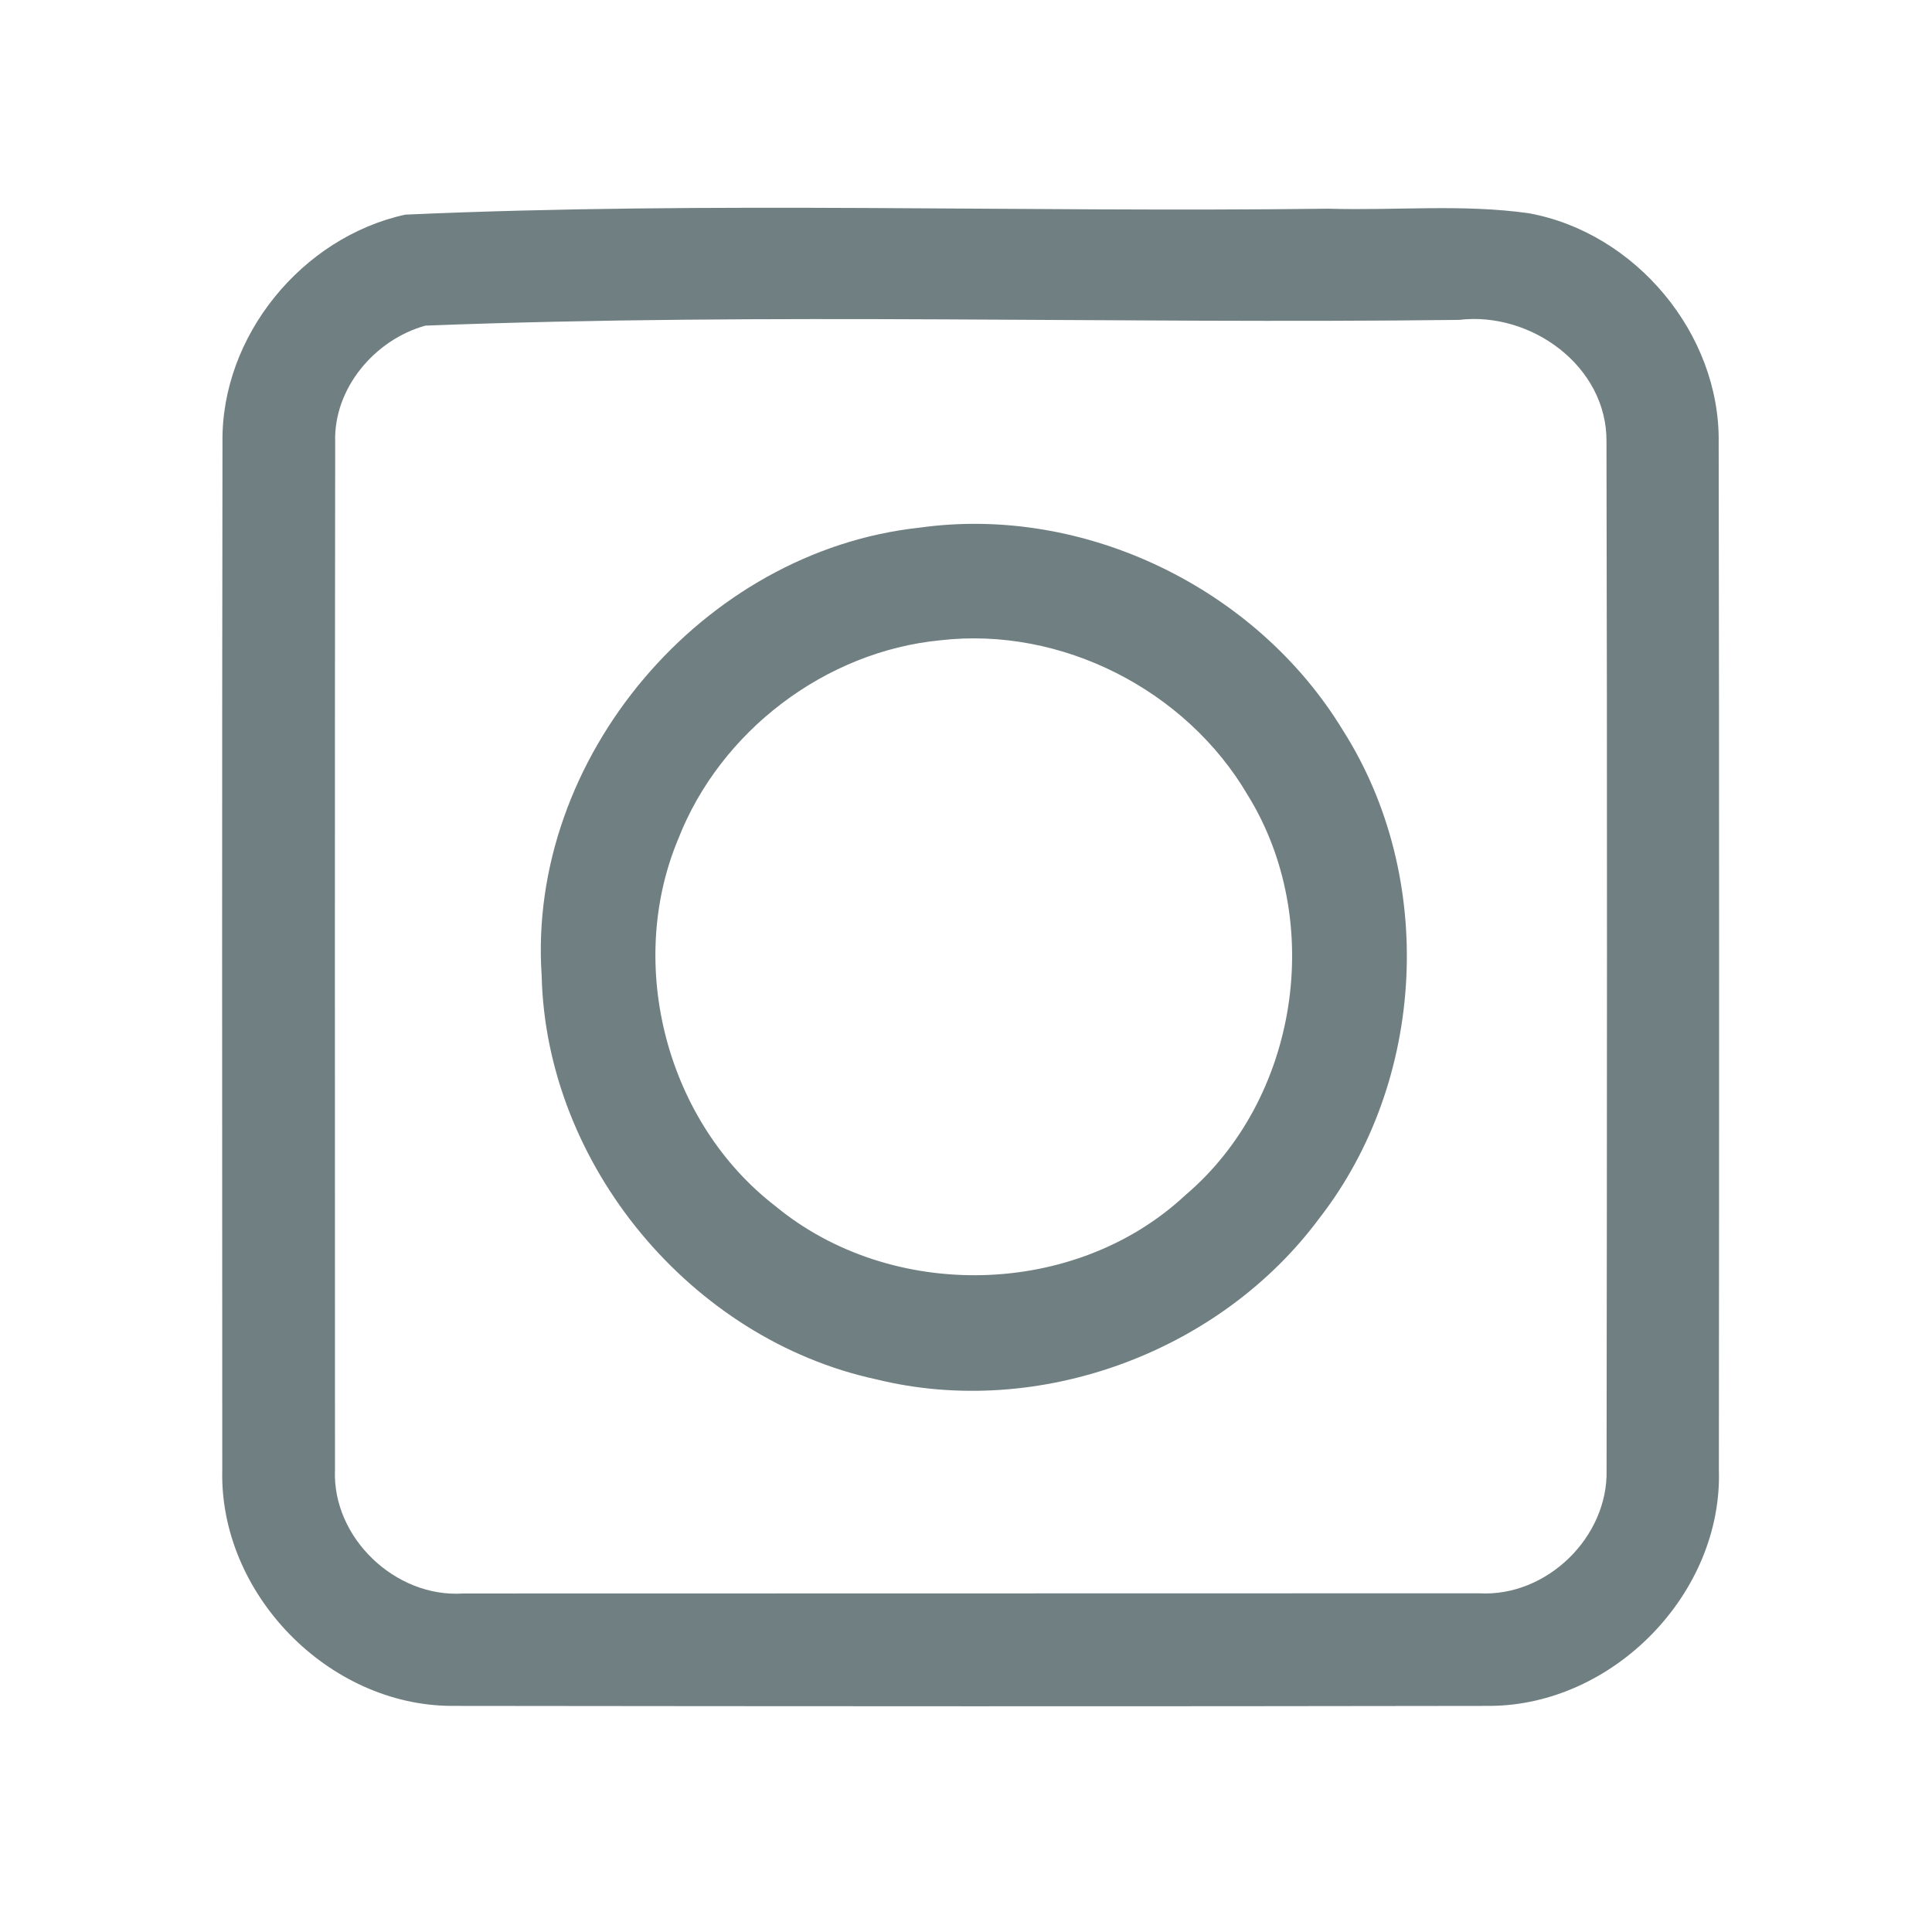 <?xml version="1.0" encoding="UTF-8" ?>
<!DOCTYPE svg PUBLIC "-//W3C//DTD SVG 1.1//EN" "http://www.w3.org/Graphics/SVG/1.1/DTD/svg11.dtd">
<svg width="192pt" height="192pt" viewBox="0 0 192 192" version="1.1" xmlns="http://www.w3.org/2000/svg">
<g id="#707f81ff">
<path fill="#707f81" opacity="1.00" d=" M 40.28 21.33 C 70.78 19.97 101.44 21.13 132.00 20.74 C 138.64 20.94 145.33 20.26 151.92 21.19 C 162.51 23.11 170.94 33.15 170.80 43.95 C 170.86 77.98 170.85 112.01 170.82 146.05 C 171.21 158.35 160.33 169.47 148.06 169.53 C 113.69 169.59 79.31 169.57 44.94 169.53 C 32.62 169.52 21.76 158.36 22.09 146.04 C 22.07 112.01 22.06 77.98 22.11 43.95 C 21.97 33.39 30.02 23.57 40.28 21.33 M 42.28 32.36 C 37.25 33.75 33.14 38.59 33.31 43.93 C 33.26 77.97 33.29 112.02 33.29 146.07 C 33.01 152.82 39.30 158.80 46.01 158.36 C 79.67 158.35 113.33 158.35 146.99 158.34 C 153.69 158.73 159.83 152.77 159.66 146.07 C 159.70 112.03 159.73 77.97 159.65 43.92 C 159.74 36.41 152.15 30.93 145.00 31.79 C 110.77 32.21 76.43 31.04 42.28 32.36 Z" />
<path fill="#707f81" opacity="1.00" d=" M 91.37 52.44 C 107.78 50.13 124.91 58.48 133.47 72.60 C 142.76 87.21 141.73 107.42 131.12 121.06 C 121.24 134.40 103.20 141.06 87.05 137.07 C 68.68 133.09 54.27 115.78 53.83 96.96 C 52.37 75.30 69.85 54.76 91.37 52.44 M 93.45 63.63 C 82.00 64.74 71.58 72.67 67.40 83.38 C 62.15 95.94 66.28 111.57 77.07 119.87 C 88.58 129.37 106.83 129.00 117.78 118.79 C 129.04 109.25 131.75 91.56 124.00 79.02 C 117.88 68.58 105.51 62.24 93.45 63.63 Z" />
</g>
</svg>
